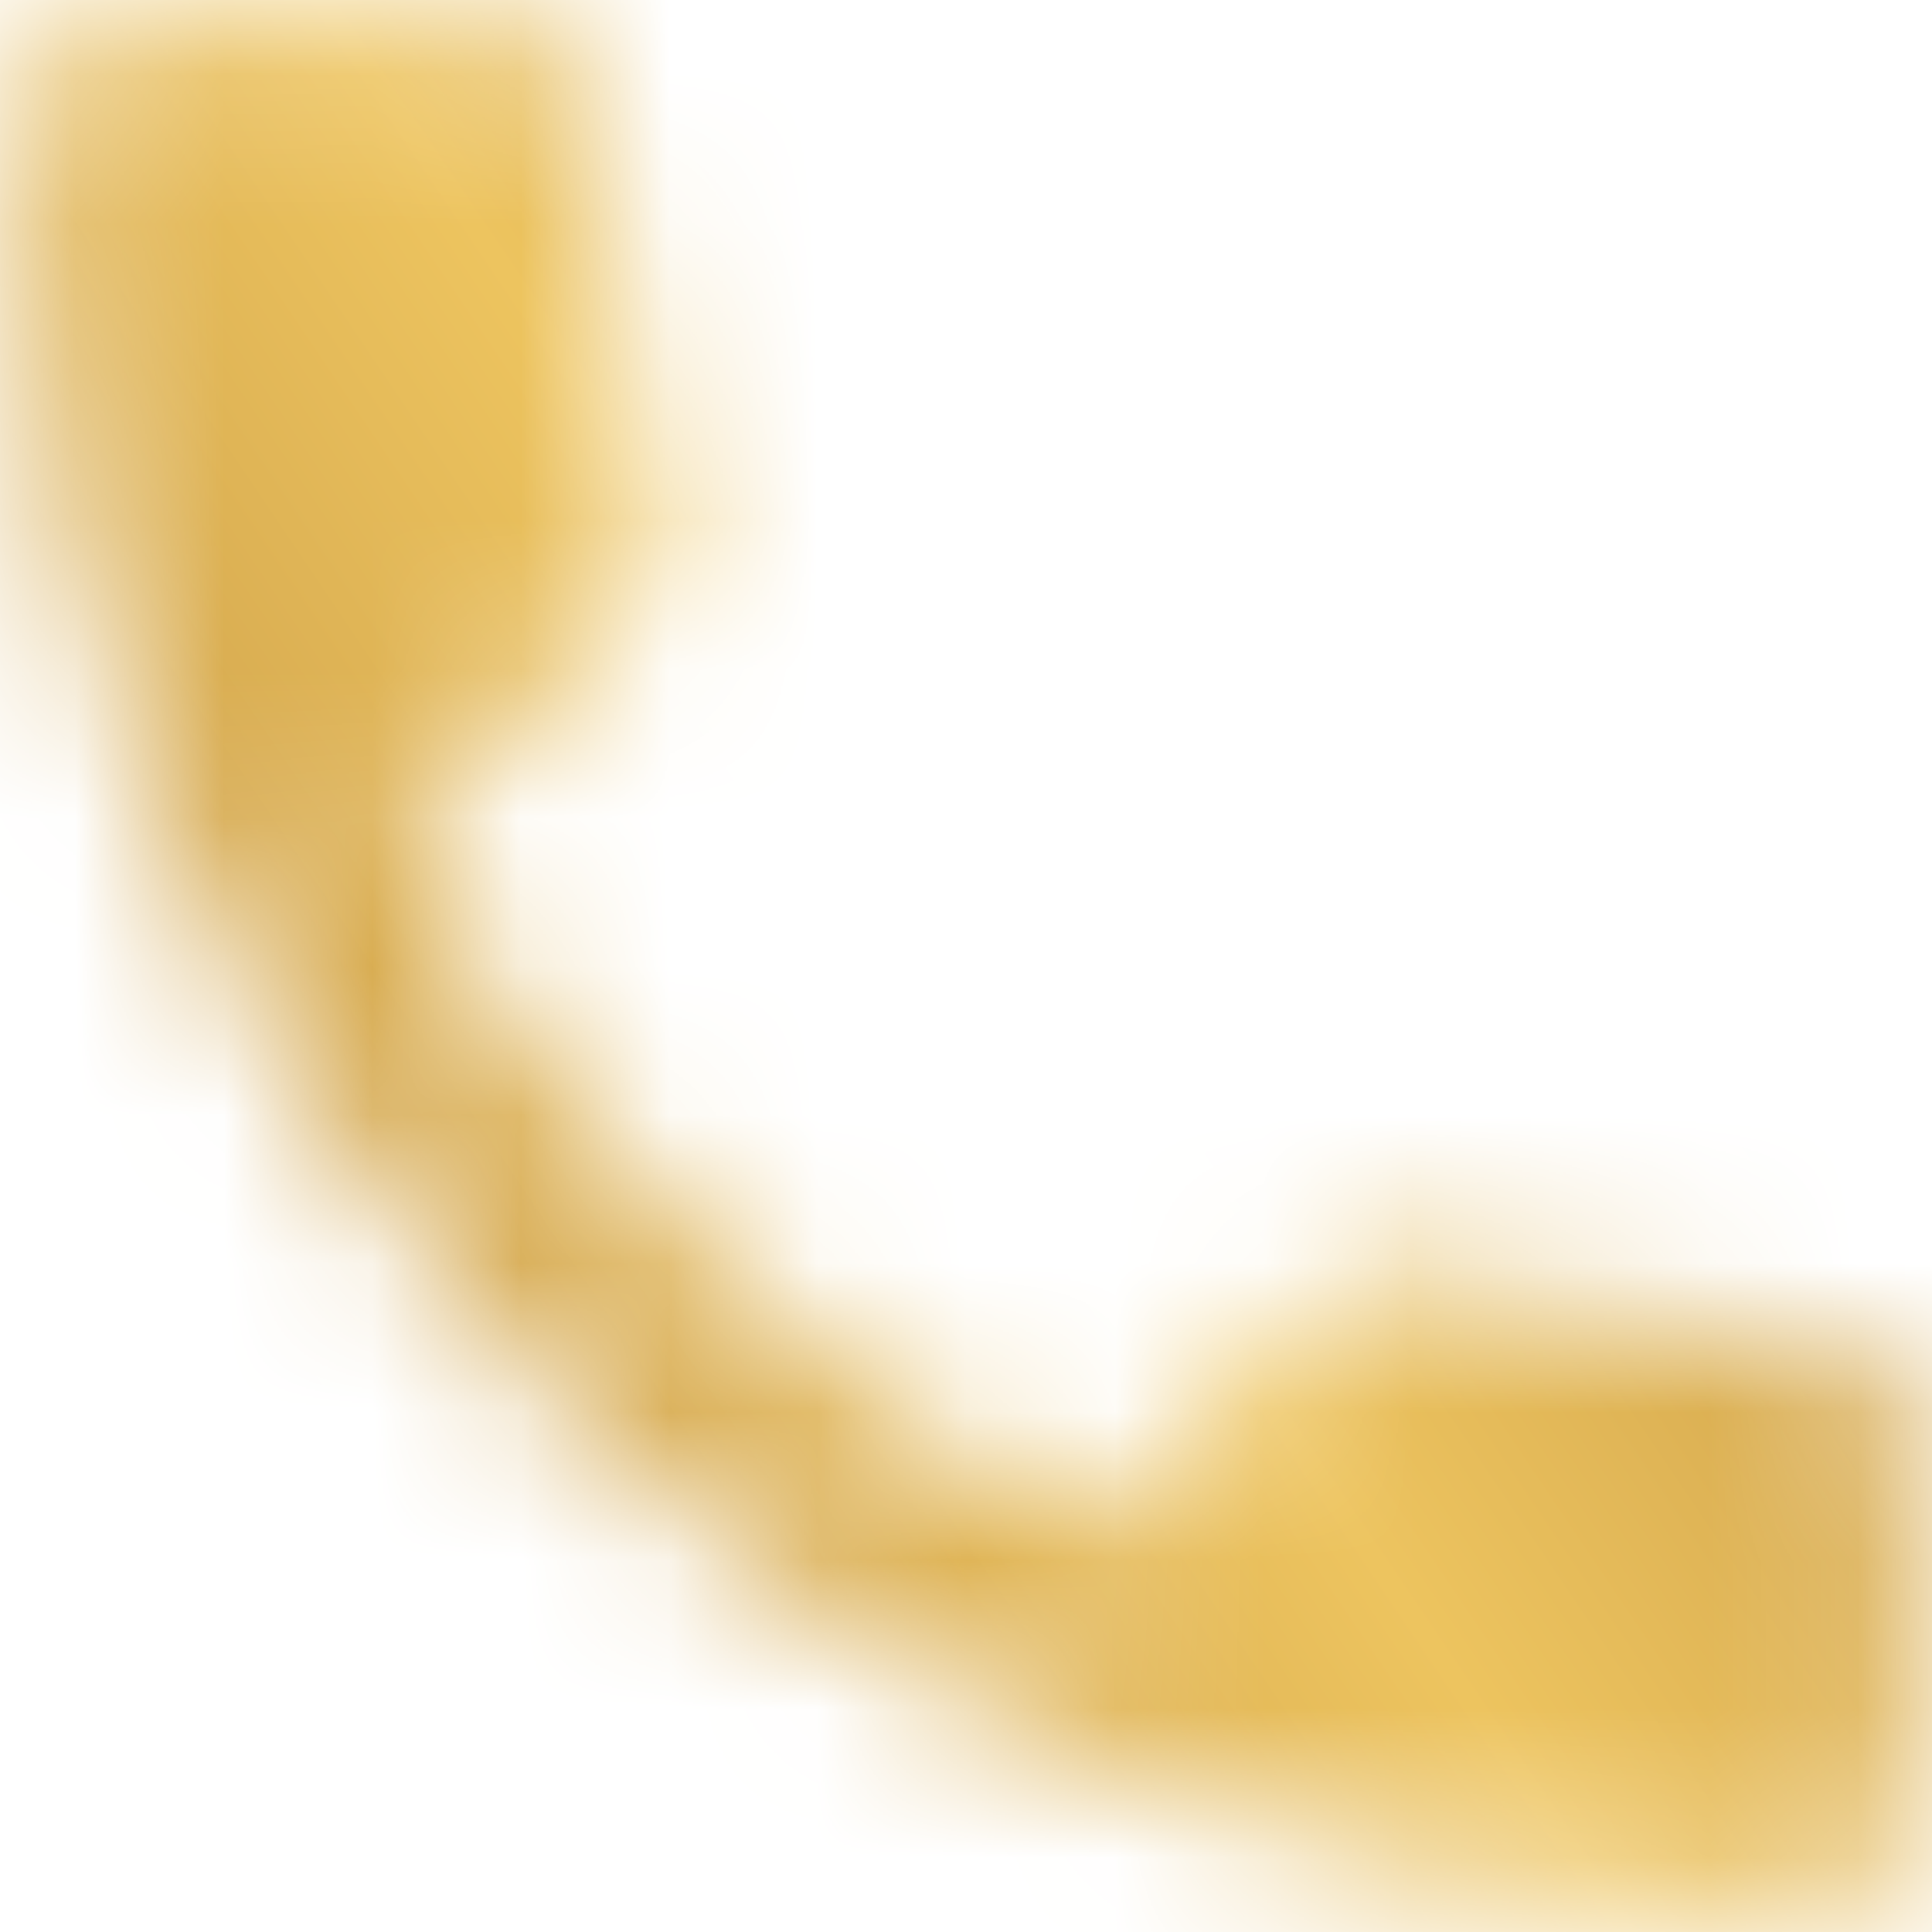 <svg width="13" height="13" viewBox="0 0 13 13" fill="none" xmlns="http://www.w3.org/2000/svg">
<mask id="mask0" mask-type="alpha" maskUnits="userSpaceOnUse" x="0" y="0" width="13" height="13">
<path d="M2.689 5.643C3.709 7.647 5.353 9.284 7.357 10.311L8.915 8.752C9.107 8.561 9.39 8.498 9.638 8.582C10.431 8.845 11.288 8.986 12.167 8.986C12.556 8.986 12.875 9.305 12.875 9.695V12.167C12.875 12.556 12.556 12.875 12.167 12.875C5.515 12.875 0.125 7.485 0.125 0.833C0.125 0.444 0.444 0.125 0.833 0.125H3.312C3.702 0.125 4.021 0.444 4.021 0.833C4.021 1.719 4.162 2.569 4.425 3.362C4.503 3.61 4.446 3.886 4.247 4.085L2.689 5.643Z" fill="#555555"/>
</mask>
<g mask="url(#mask0)">
<rect width="13" height="13" fill="url(#paint0_linear)"/>
</g>
<defs>
<linearGradient id="paint0_linear" x1="13" y1="3.434" x2="0.638" y2="11.779" gradientUnits="userSpaceOnUse">
<stop stop-color="#BD8D3F"/>
<stop offset="0.473" stop-color="#EDC45F"/>
<stop offset="1" stop-color="#BD8D3F"/>
</linearGradient>
</defs>
</svg>
